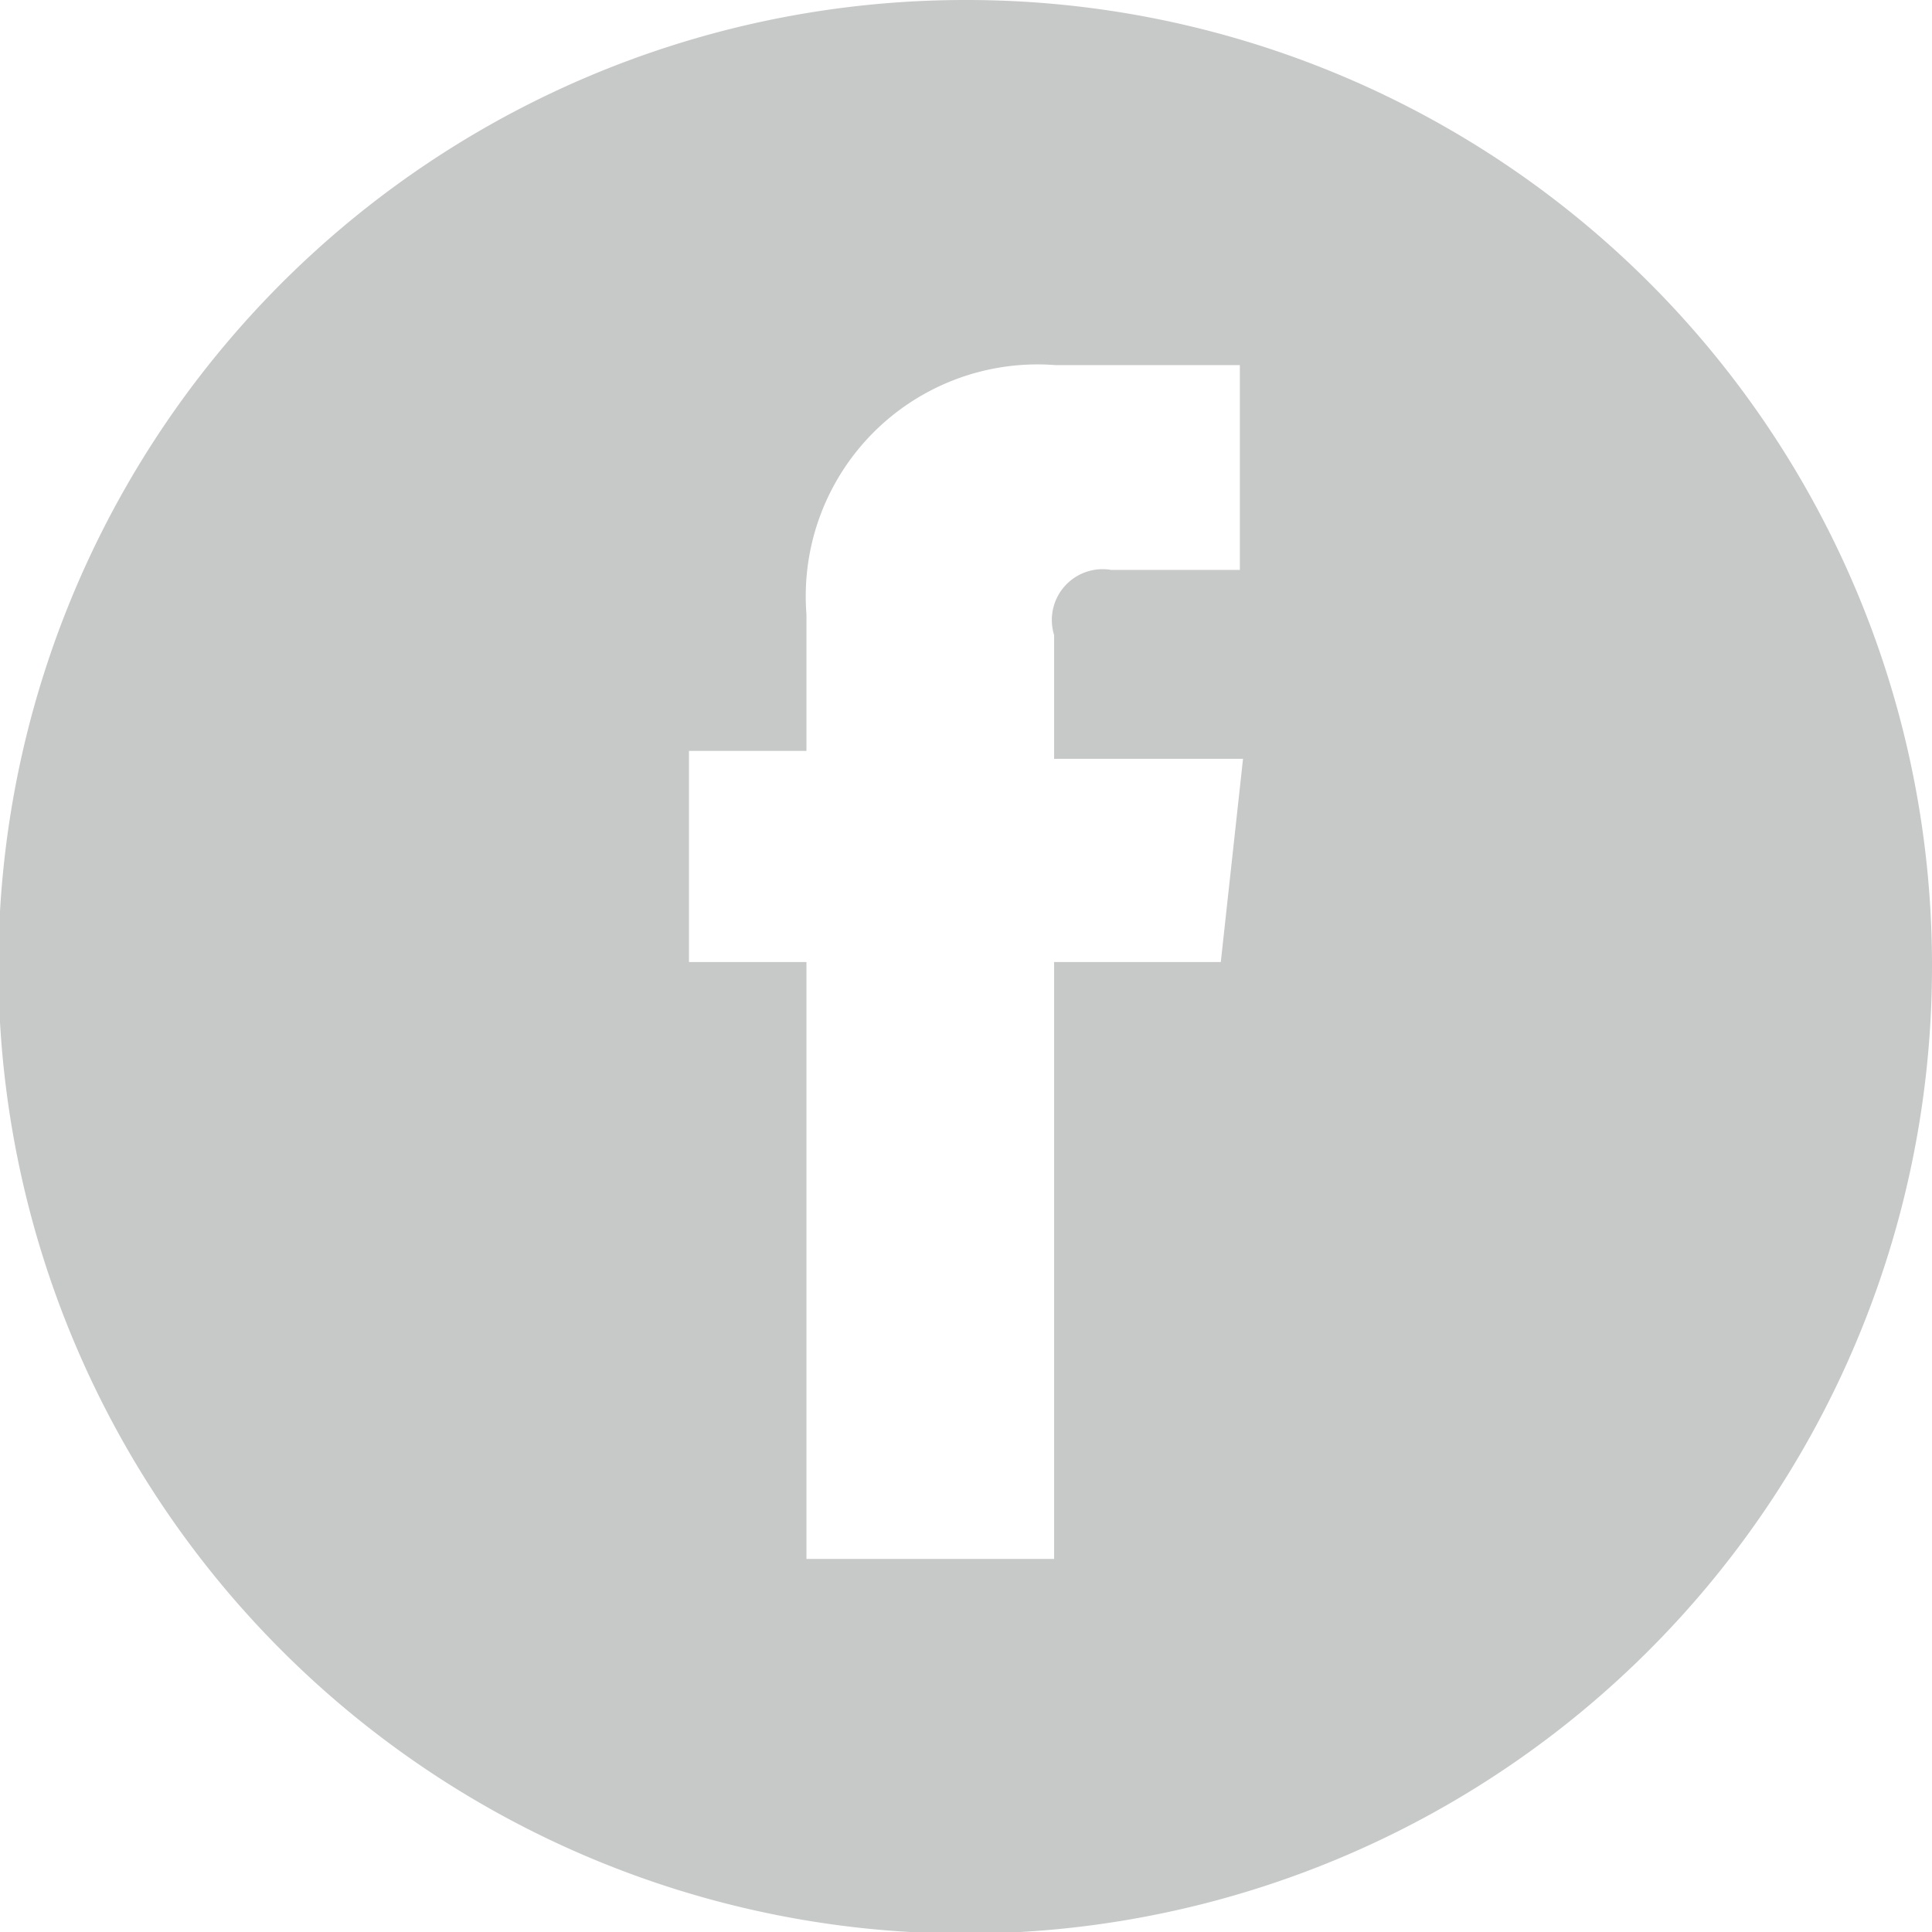 <svg xmlns="http://www.w3.org/2000/svg" viewBox="0 0 12.17 12.17"><defs><style>.cls-1{fill:#c7c9c8;}</style></defs><title>fb</title><g id="Layer_2" data-name="Layer 2"><g id="Layer_1-2" data-name="Layer 1"><path class="cls-1" d="M7.69,6.06H6.64V9.82H5.08V6.06H4.34V4.73h.74V3.87A1.46,1.46,0,0,1,6.65,2.3H7.81V3.59H7A.32.32,0,0,0,6.64,4v.78H7.83ZM6.08,0a6.09,6.09,0,1,0,6.09,6.08A6.08,6.08,0,0,0,6.08,0"/></g></g></svg>
